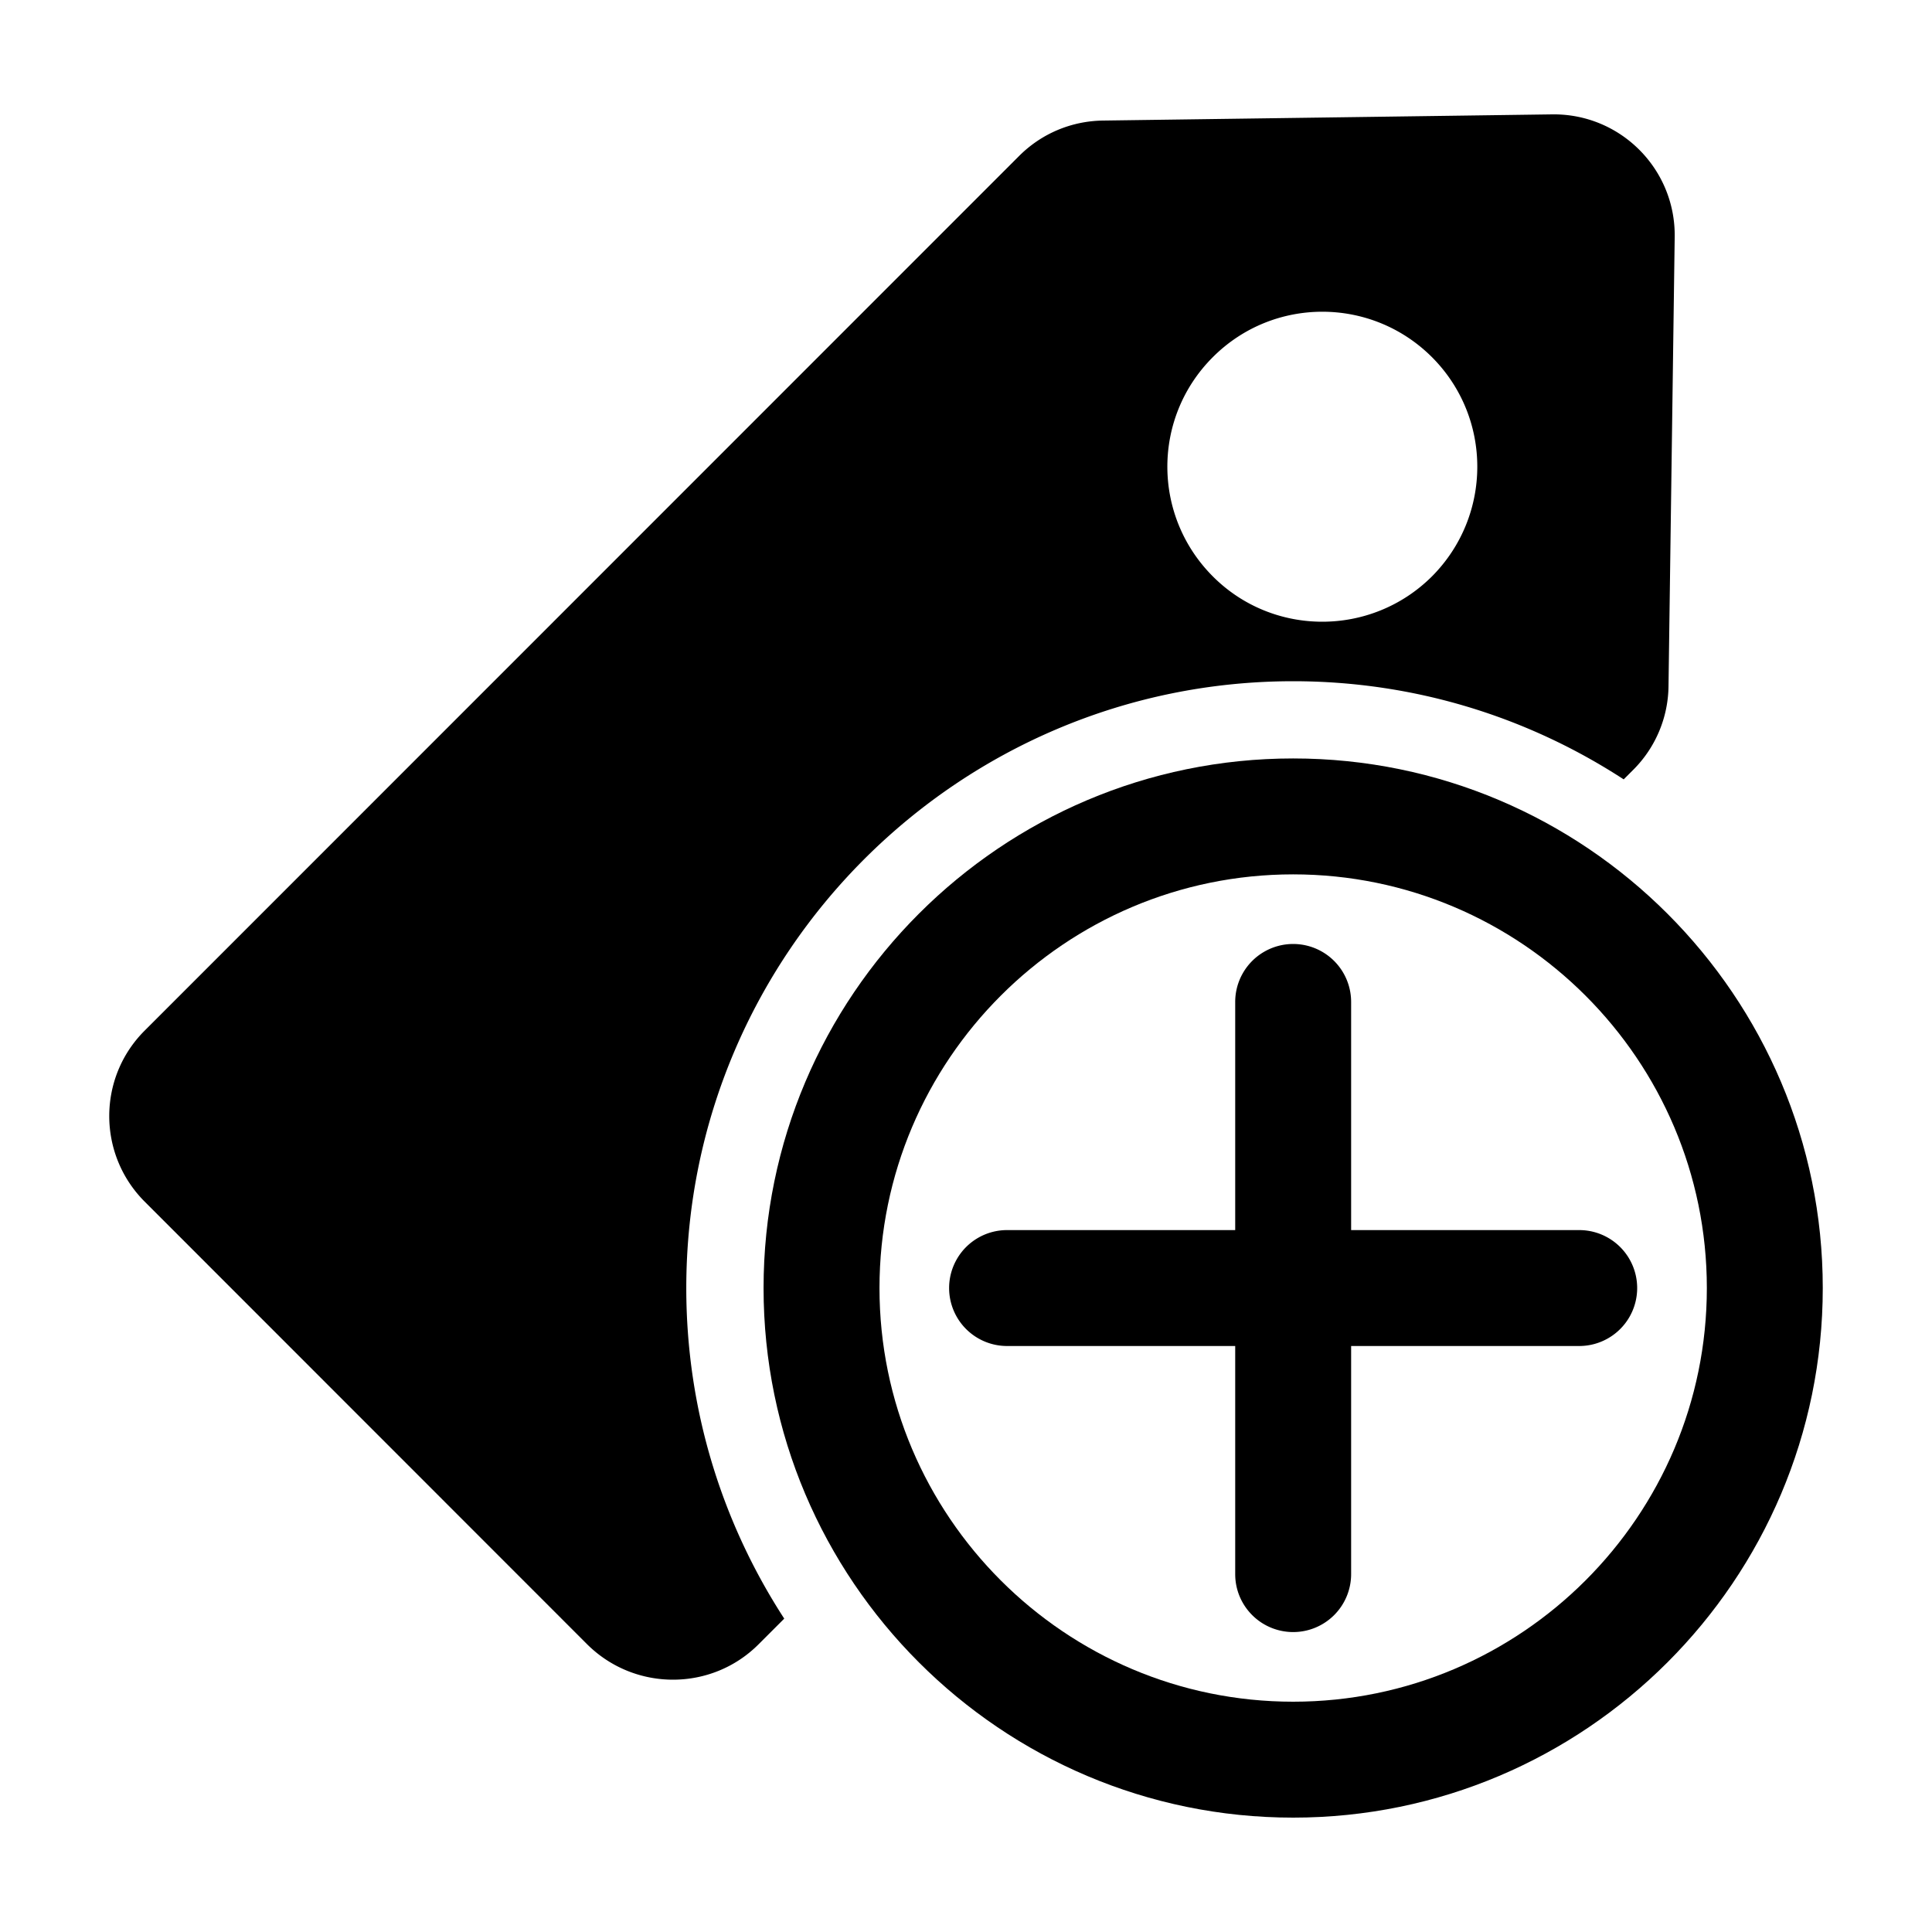 <svg xmlns="http://www.w3.org/2000/svg" viewBox="0 0 100 100"><path d="m80.332 5.92-23.23.32c-1.64.02-3.19.67-4.35 1.83L7.492 53.34c-2.45 2.44-2.45 6.41 0 8.86l22.9 22.91c2.46 2.44 6.43 2.44 8.87 0l1.33-1.33c-3.2-4.93-5.07-10.8-5.07-17.11 0-17.32 14.09-31.41 31.41-31.41 6.31 0 12.18 1.87 17.11 5.08l.49-.49a6.216 6.216 0 0 0 1.83-4.35l.32-23.23c.05-3.53-2.82-6.4-6.35-6.35Zm-6.22 23.92c-3.14 3.12-8.21 3.12-11.33 0-3.14-3.14-3.15-8.21-.01-11.35 3.13-3.14 8.21-3.14 11.35 0 3.13 3.14 3.12 8.21-.01 11.35Z"/><path d="M66.934 94.08c-15.115 0-27.412-12.296-27.412-27.411 0-15.115 12.297-27.412 27.412-27.412s27.412 12.297 27.412 27.412c0 15.115-12.297 27.411-27.412 27.411Zm0-48.823c-11.807 0-21.412 9.605-21.412 21.412S55.127 88.08 66.934 88.08s21.412-9.605 21.412-21.411-9.606-21.412-21.412-21.412Z"/><path d="M81.742 63.669H52.126a3 3 0 1 0 0 6H81.74a3 3 0 1 0 0-6Z"/><path d="M69.934 51.86a3 3 0 0 0-6 .001v29.616c0 .828.336 1.578.879 2.12a3 3 0 0 0 5.121-2.122V51.862Z"/></svg>